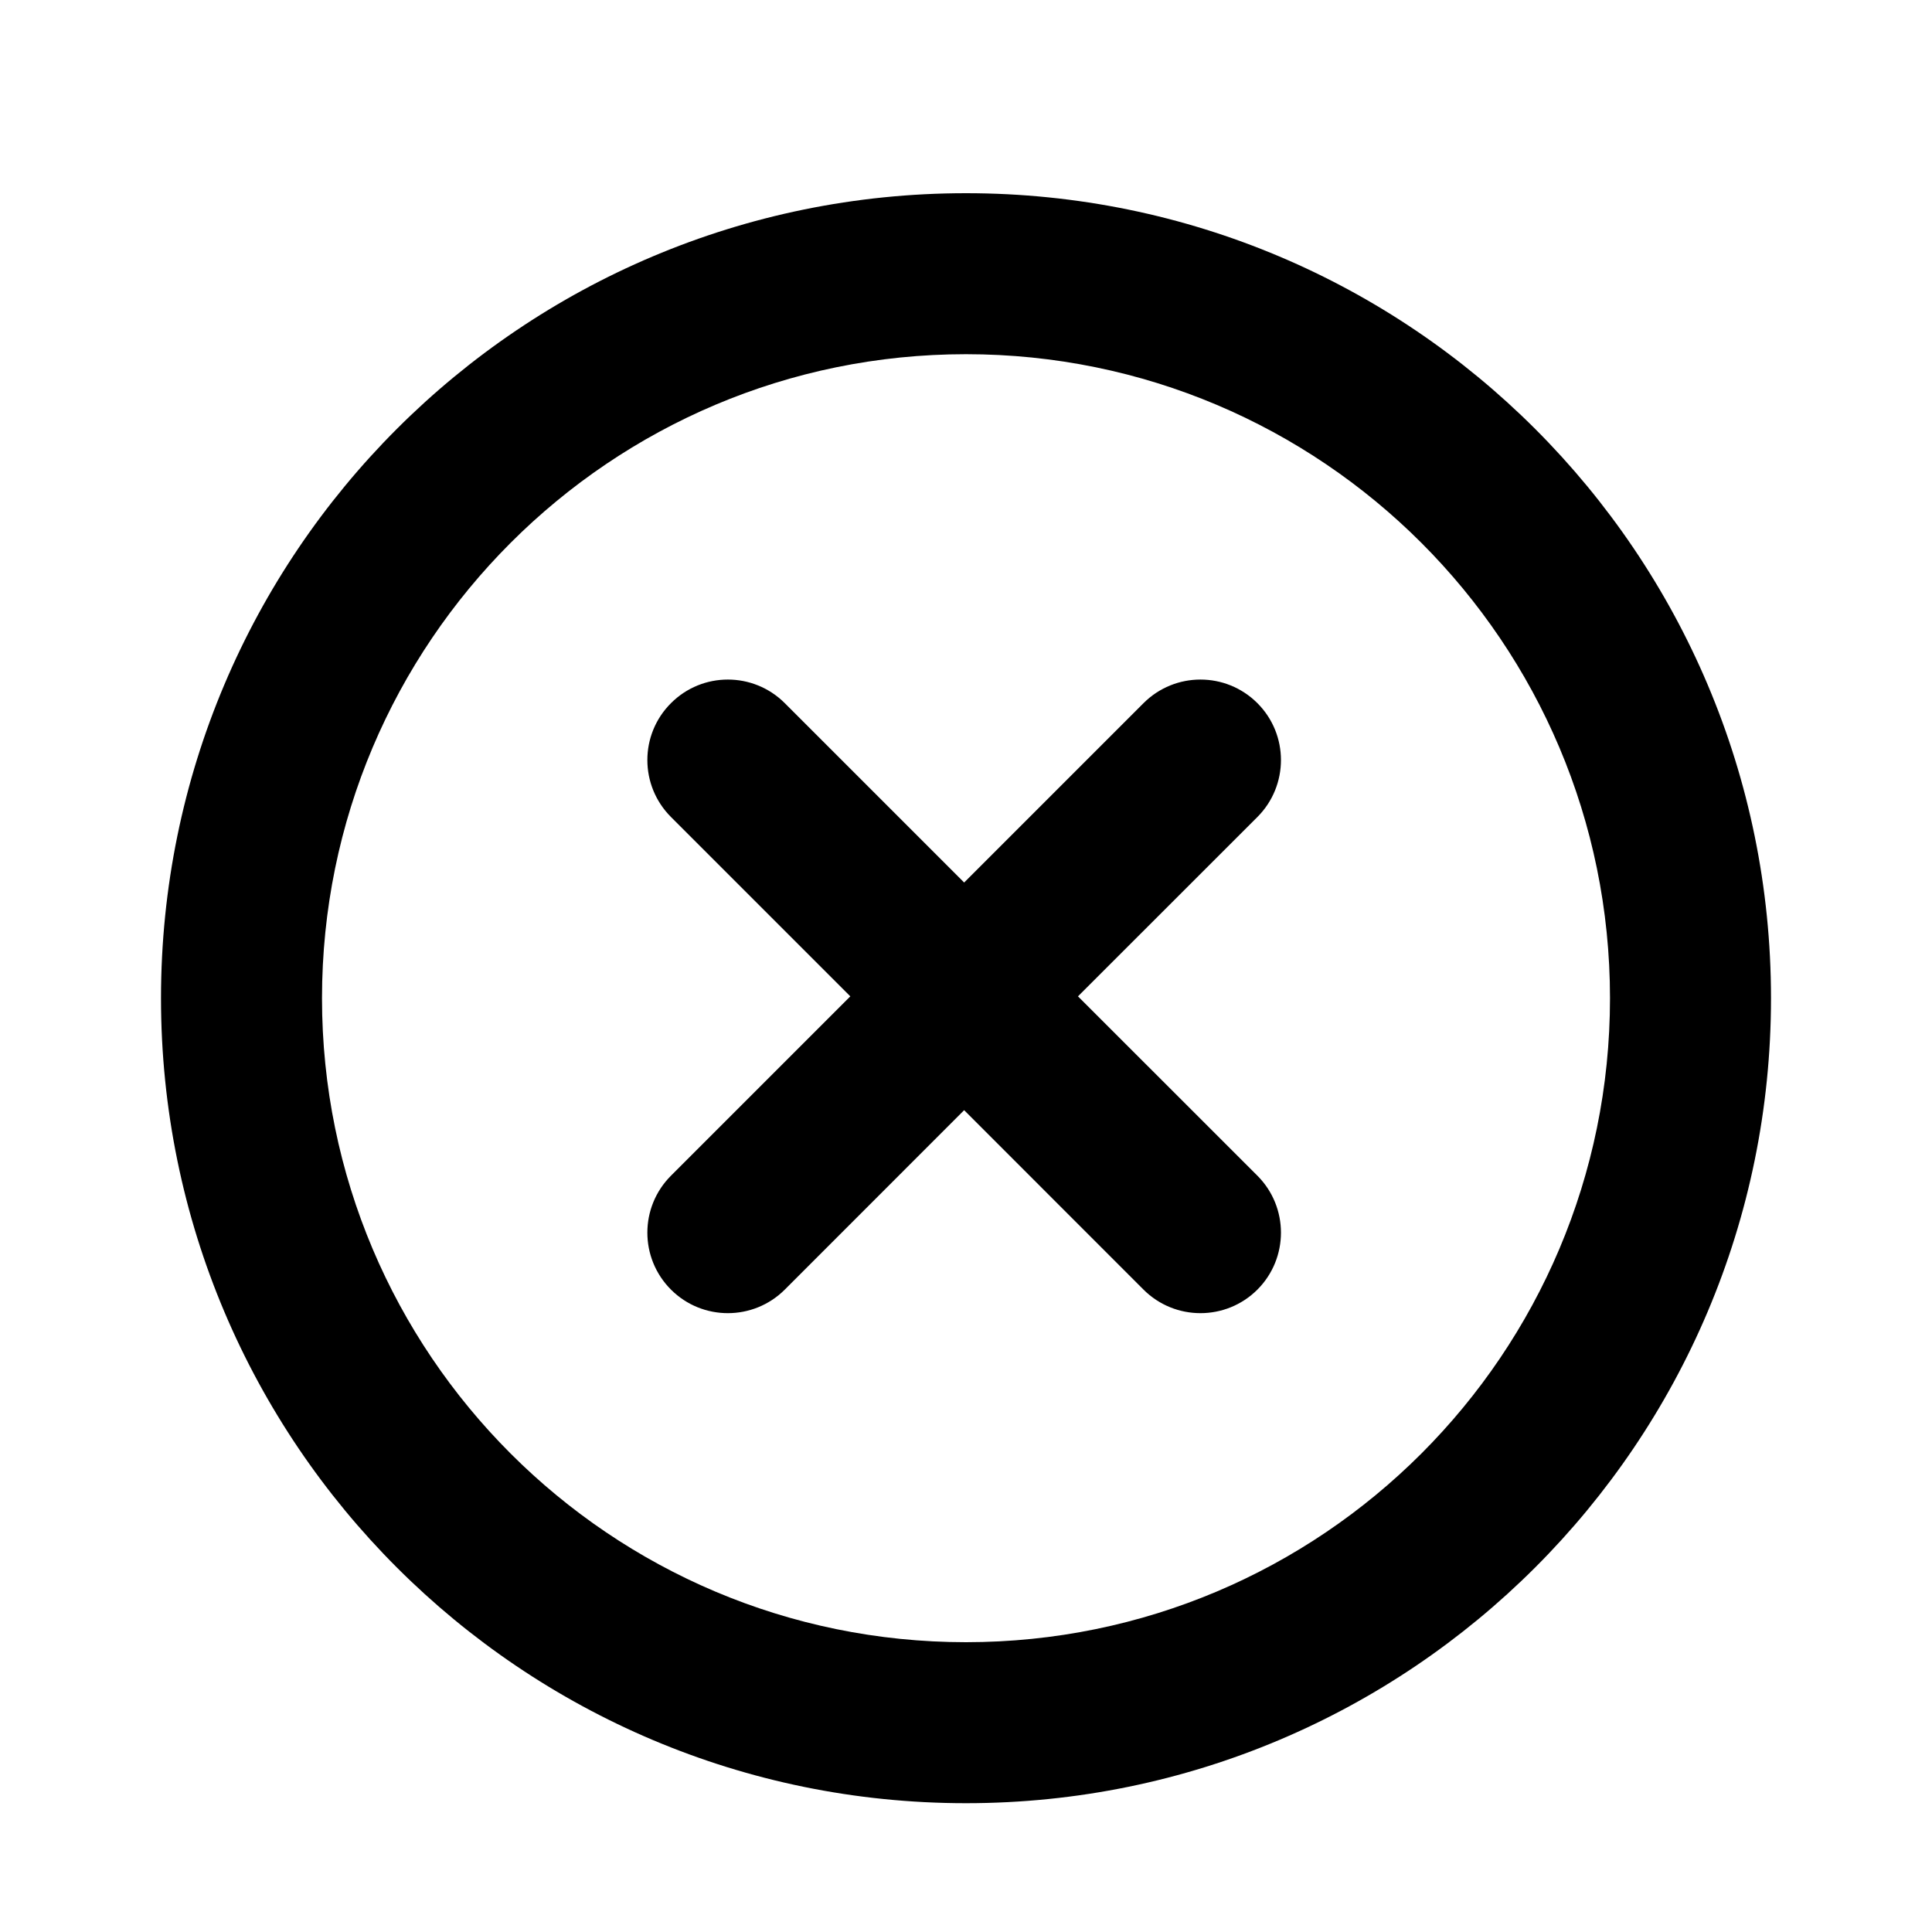 <svg viewBox="0 0 24 24" xmlns="http://www.w3.org/2000/svg">
    <path fill-rule="evenodd" clip-rule="evenodd" d="M12 4.4C7.582 4.4 4 7.982 4 12.4C4 16.818 7.582 20.4 12 20.4C16.418 20.4 20 16.818 20 12.4C20 7.982 16.418 4.4 12 4.4ZM2 12.4C2 6.877 6.477 2.4 12 2.4C17.523 2.4 22 6.877 22 12.4C22 17.923 17.523 22.4 12 22.4C6.477 22.4 2 17.923 2 12.4ZM8.335 8.735C8.725 8.344 9.358 8.344 9.749 8.735L11.977 10.963L14.205 8.735C14.596 8.344 15.229 8.344 15.62 8.735C16.01 9.125 16.01 9.758 15.62 10.149L13.391 12.377L15.62 14.605C16.01 14.996 16.01 15.629 15.62 16.02C15.229 16.41 14.596 16.41 14.205 16.02L11.977 13.791L9.749 16.02C9.358 16.41 8.725 16.41 8.335 16.02C7.944 15.629 7.944 14.996 8.335 14.605L10.563 12.377L8.335 10.149C7.944 9.758 7.944 9.125 8.335 8.735Z"/>
</svg>